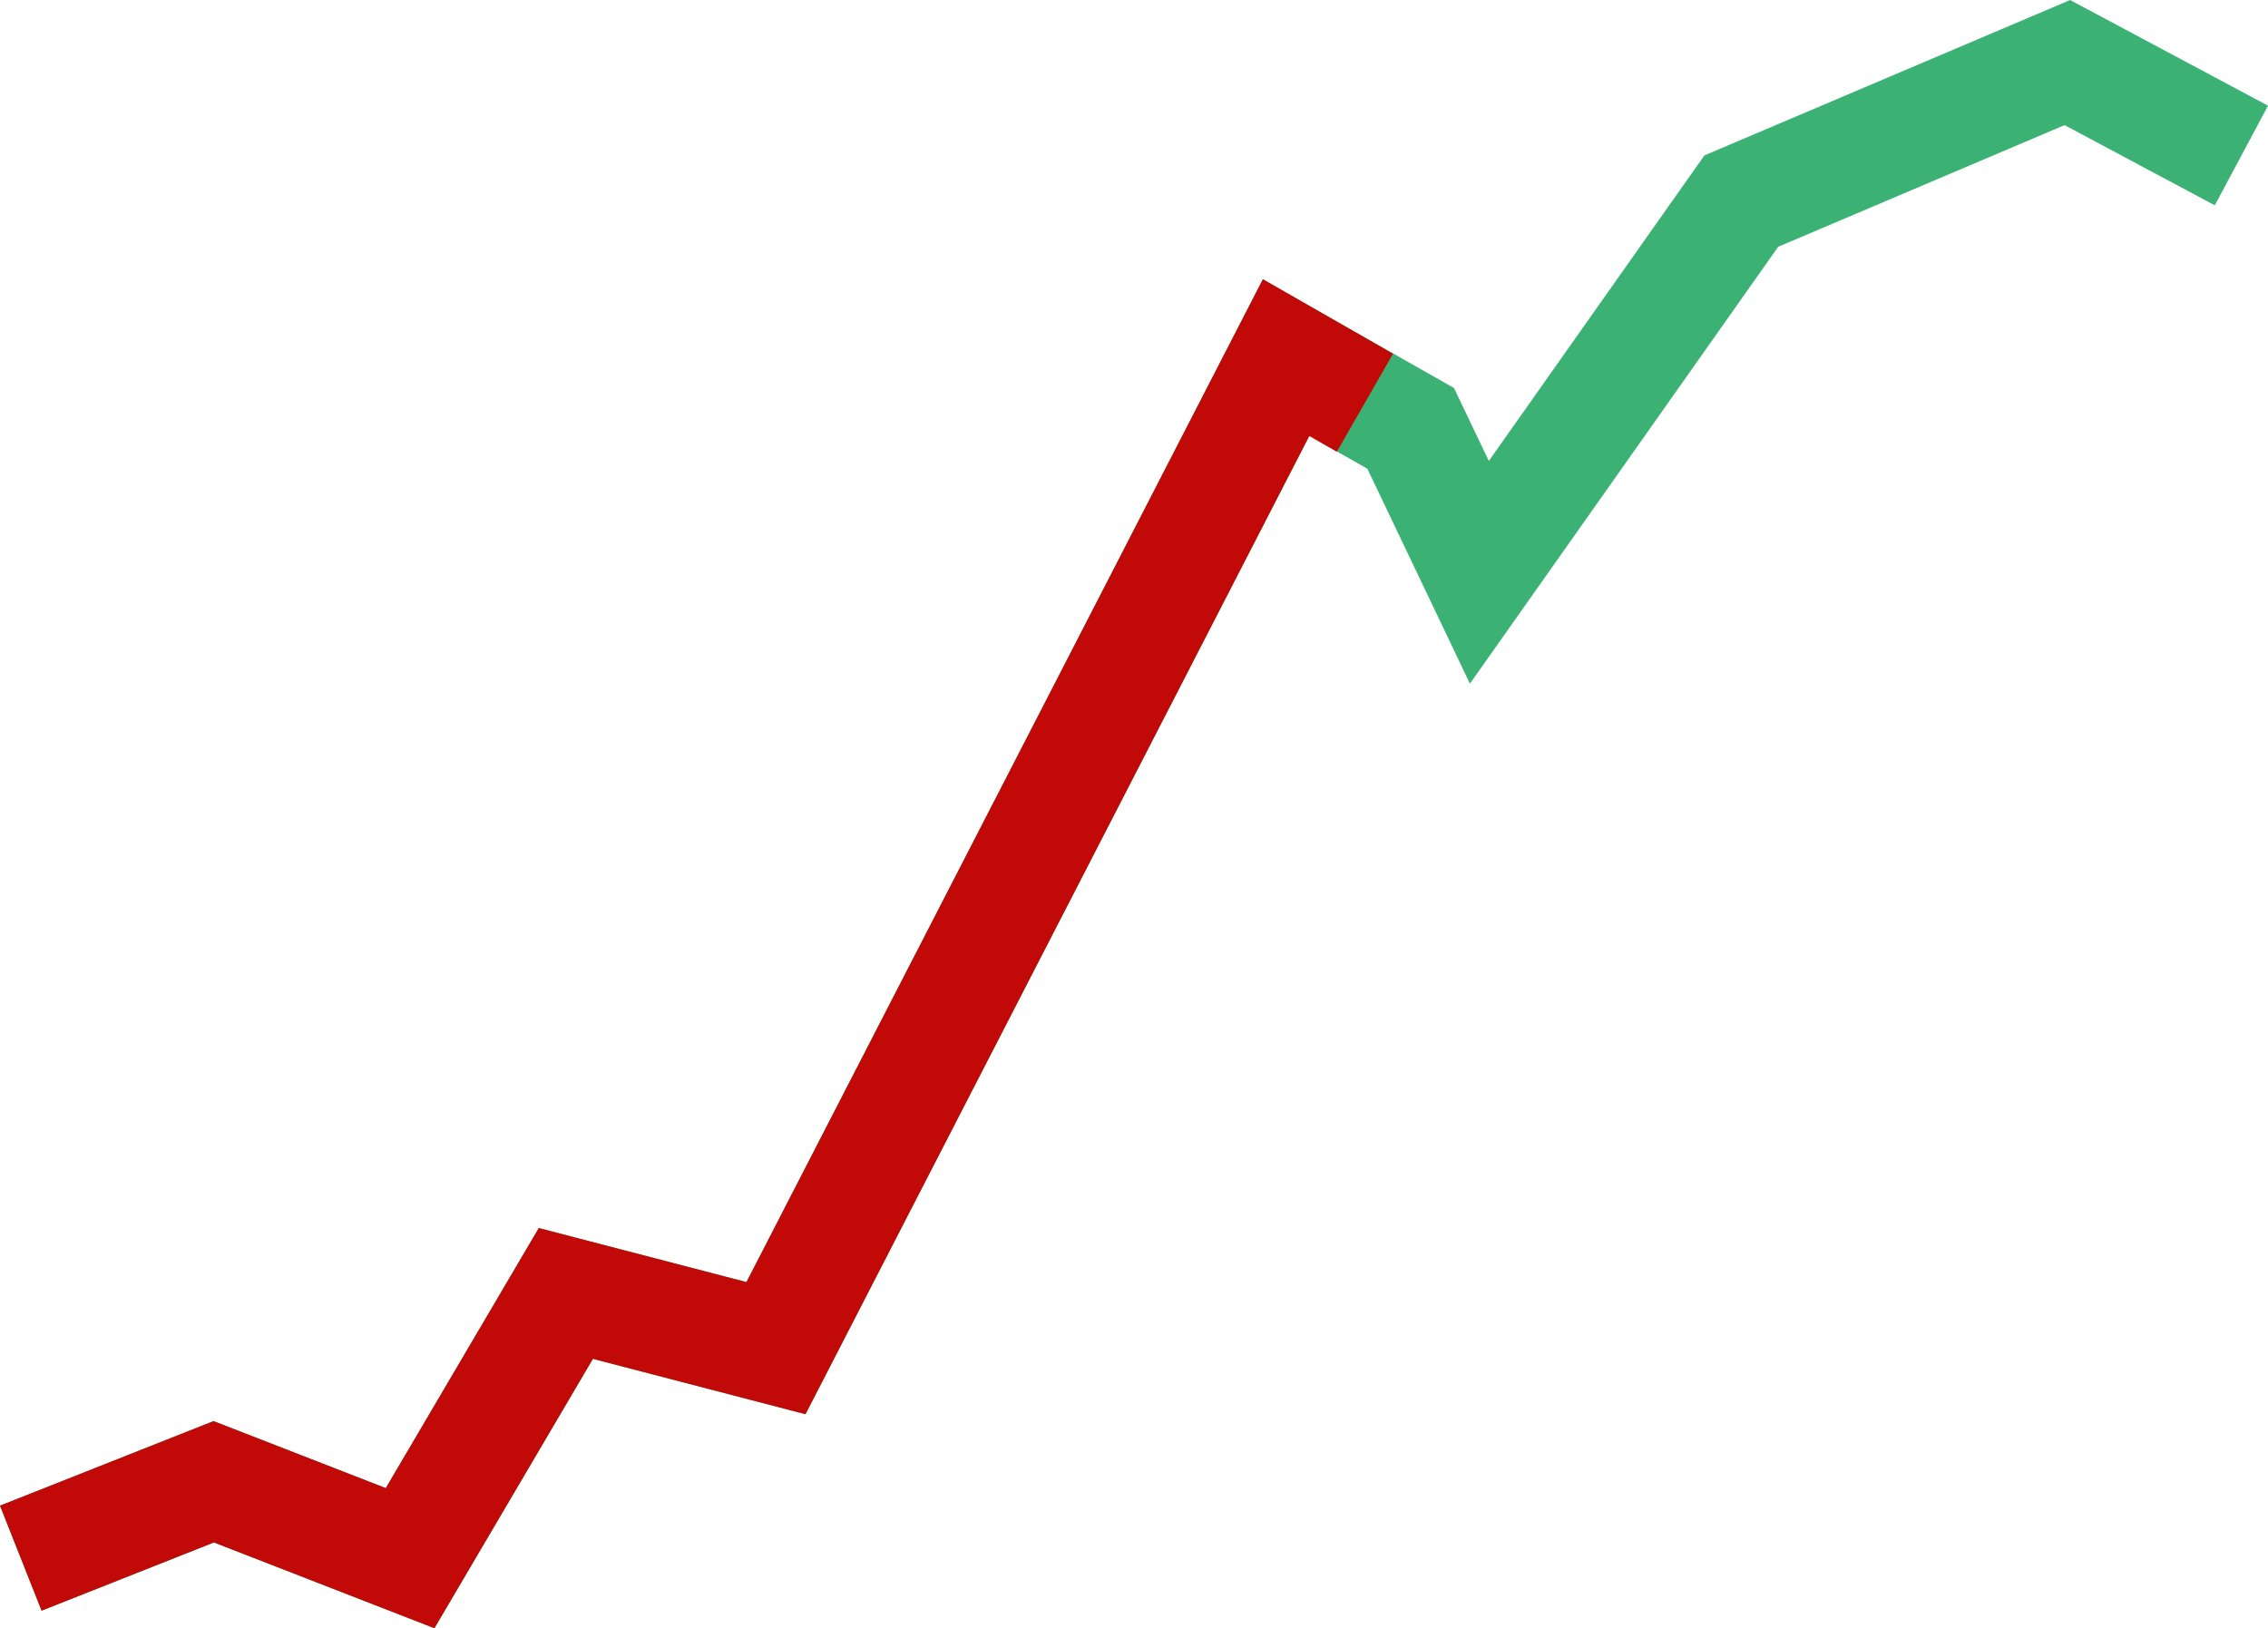 <svg xmlns="http://www.w3.org/2000/svg" width="60.221" height="43.245" viewBox="0 0 60.221 43.245">
  <g id="Group_2297" data-name="Group 2297" transform="translate(-1181.701 -677.043)">
    <path id="Path_666" data-name="Path 666" d="M3132.209,678.652l5.123-2.029,5.214,2.029,4.136-7.031,5.579,1.453,13.545-26.306,3.308,1.877,1.824,3.823,6.955-9.859,8.657-3.679,4.622,2.468" transform="translate(-1949.956 39.775)" fill="none" stroke="#3bb273" stroke-width="3"/>
    <path id="Path_667" data-name="Path 667" d="M3132.209,683.024l5.123-2.029,5.214,2.029,4.136-7.031,5.579,1.453,7.034-13.661,6.511-12.648,2.093,1.2" transform="translate(-1949.956 35.403)" fill="none" stroke="#c10908" stroke-width="3"/>
  </g>
</svg>
